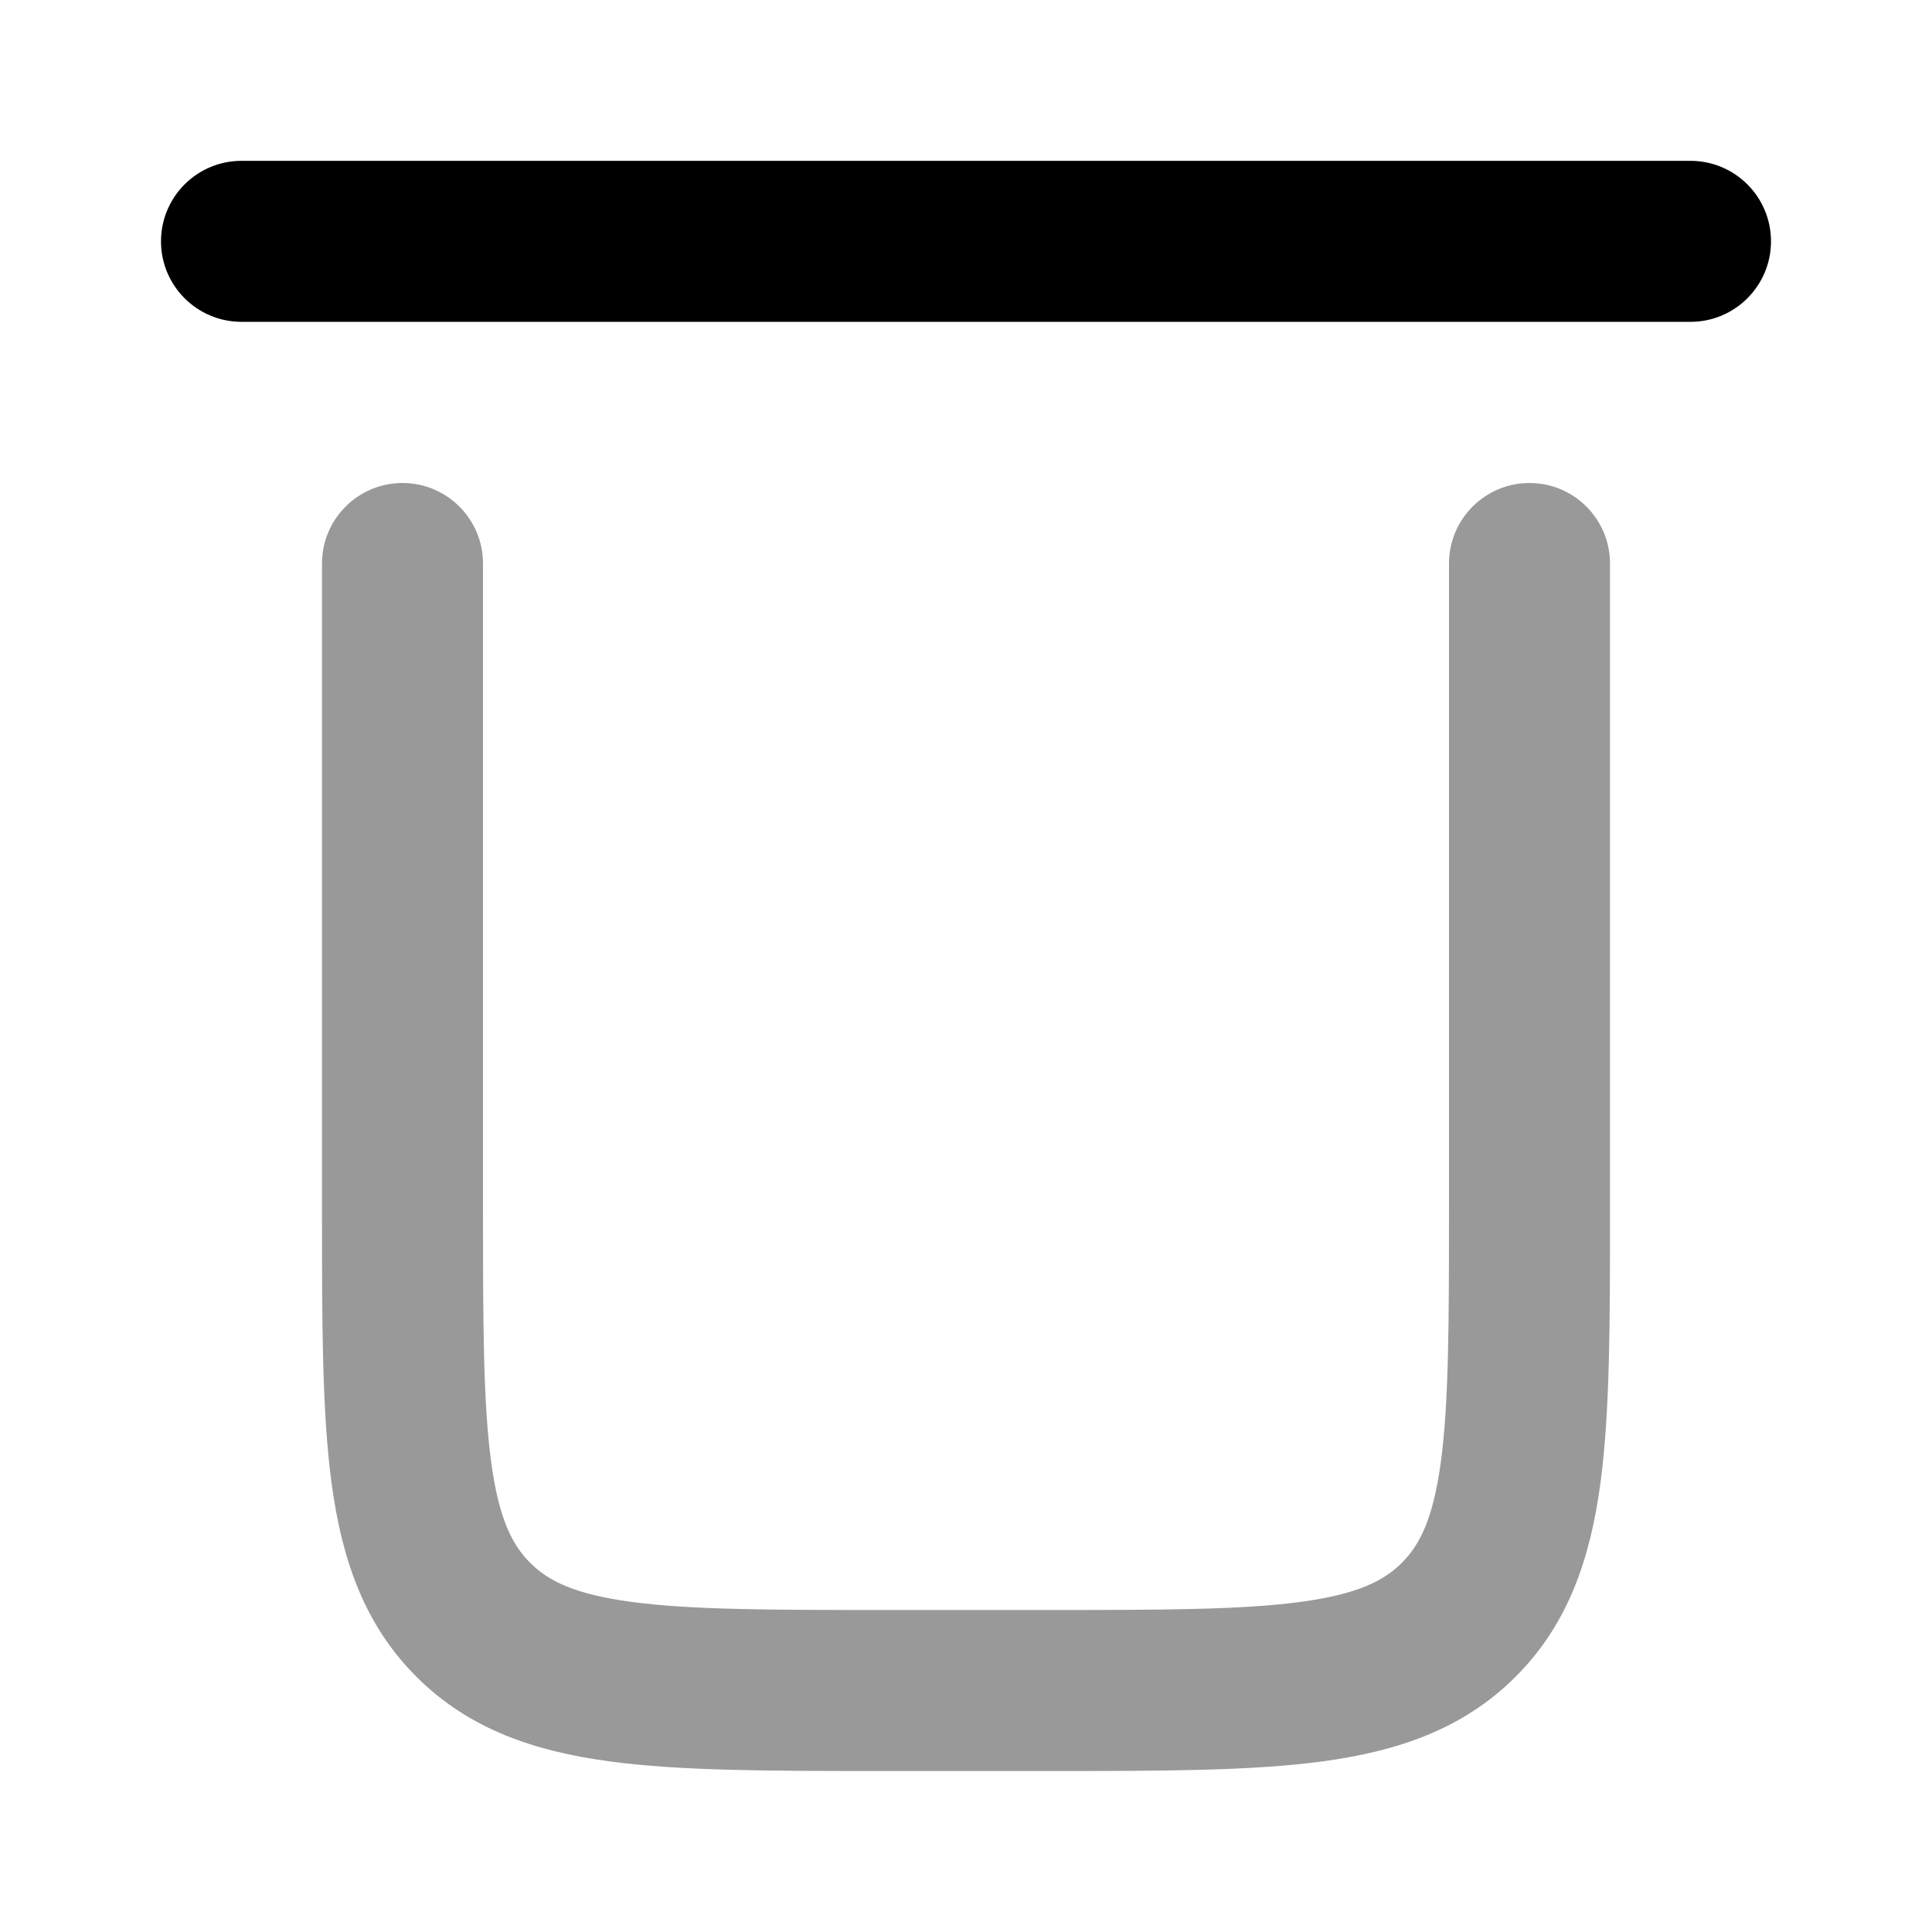 <svg width="24" height="24" viewBox="0 0 24 24" xmlns="http://www.w3.org/2000/svg">
<path opacity="0.4" fill-rule="evenodd" clip-rule="evenodd" d="M5 6C5.552 6 6 6.448 6 7V15C6 16.442 6.002 17.424 6.101 18.159C6.196 18.865 6.363 19.192 6.586 19.414C6.808 19.637 7.135 19.804 7.841 19.899C8.576 19.998 9.558 20 11 20L13 20C14.443 20 15.424 19.998 16.159 19.899C16.865 19.804 17.192 19.637 17.414 19.414C17.637 19.192 17.804 18.865 17.899 18.159C17.998 17.424 18 16.442 18 15V7C18 6.448 18.448 6 19 6C19.552 6 20 6.448 20 7L20 15.071C20 16.425 20 17.541 19.881 18.425C19.756 19.353 19.485 20.172 18.828 20.828C18.172 21.485 17.353 21.756 16.425 21.881C15.541 22 14.425 22 13.071 22L10.929 22C9.575 22 8.459 22 7.575 21.881C6.647 21.756 5.828 21.485 5.172 20.828C4.515 20.172 4.244 19.353 4.119 18.425C4 17.541 4 16.425 4 15.071L4 7C4 6.448 4.448 6 5 6Z" fill="currentColor"/>
<path fill-rule="evenodd" clip-rule="evenodd" d="M2 2.998C2 2.446 2.448 1.998 3 1.998L21 1.998C21.552 1.998 22 2.446 22 2.998C22 3.55 21.552 3.998 21 3.998L3 3.998C2.448 3.998 2 3.55 2 2.998Z" fill="currentColor"/>
</svg>
